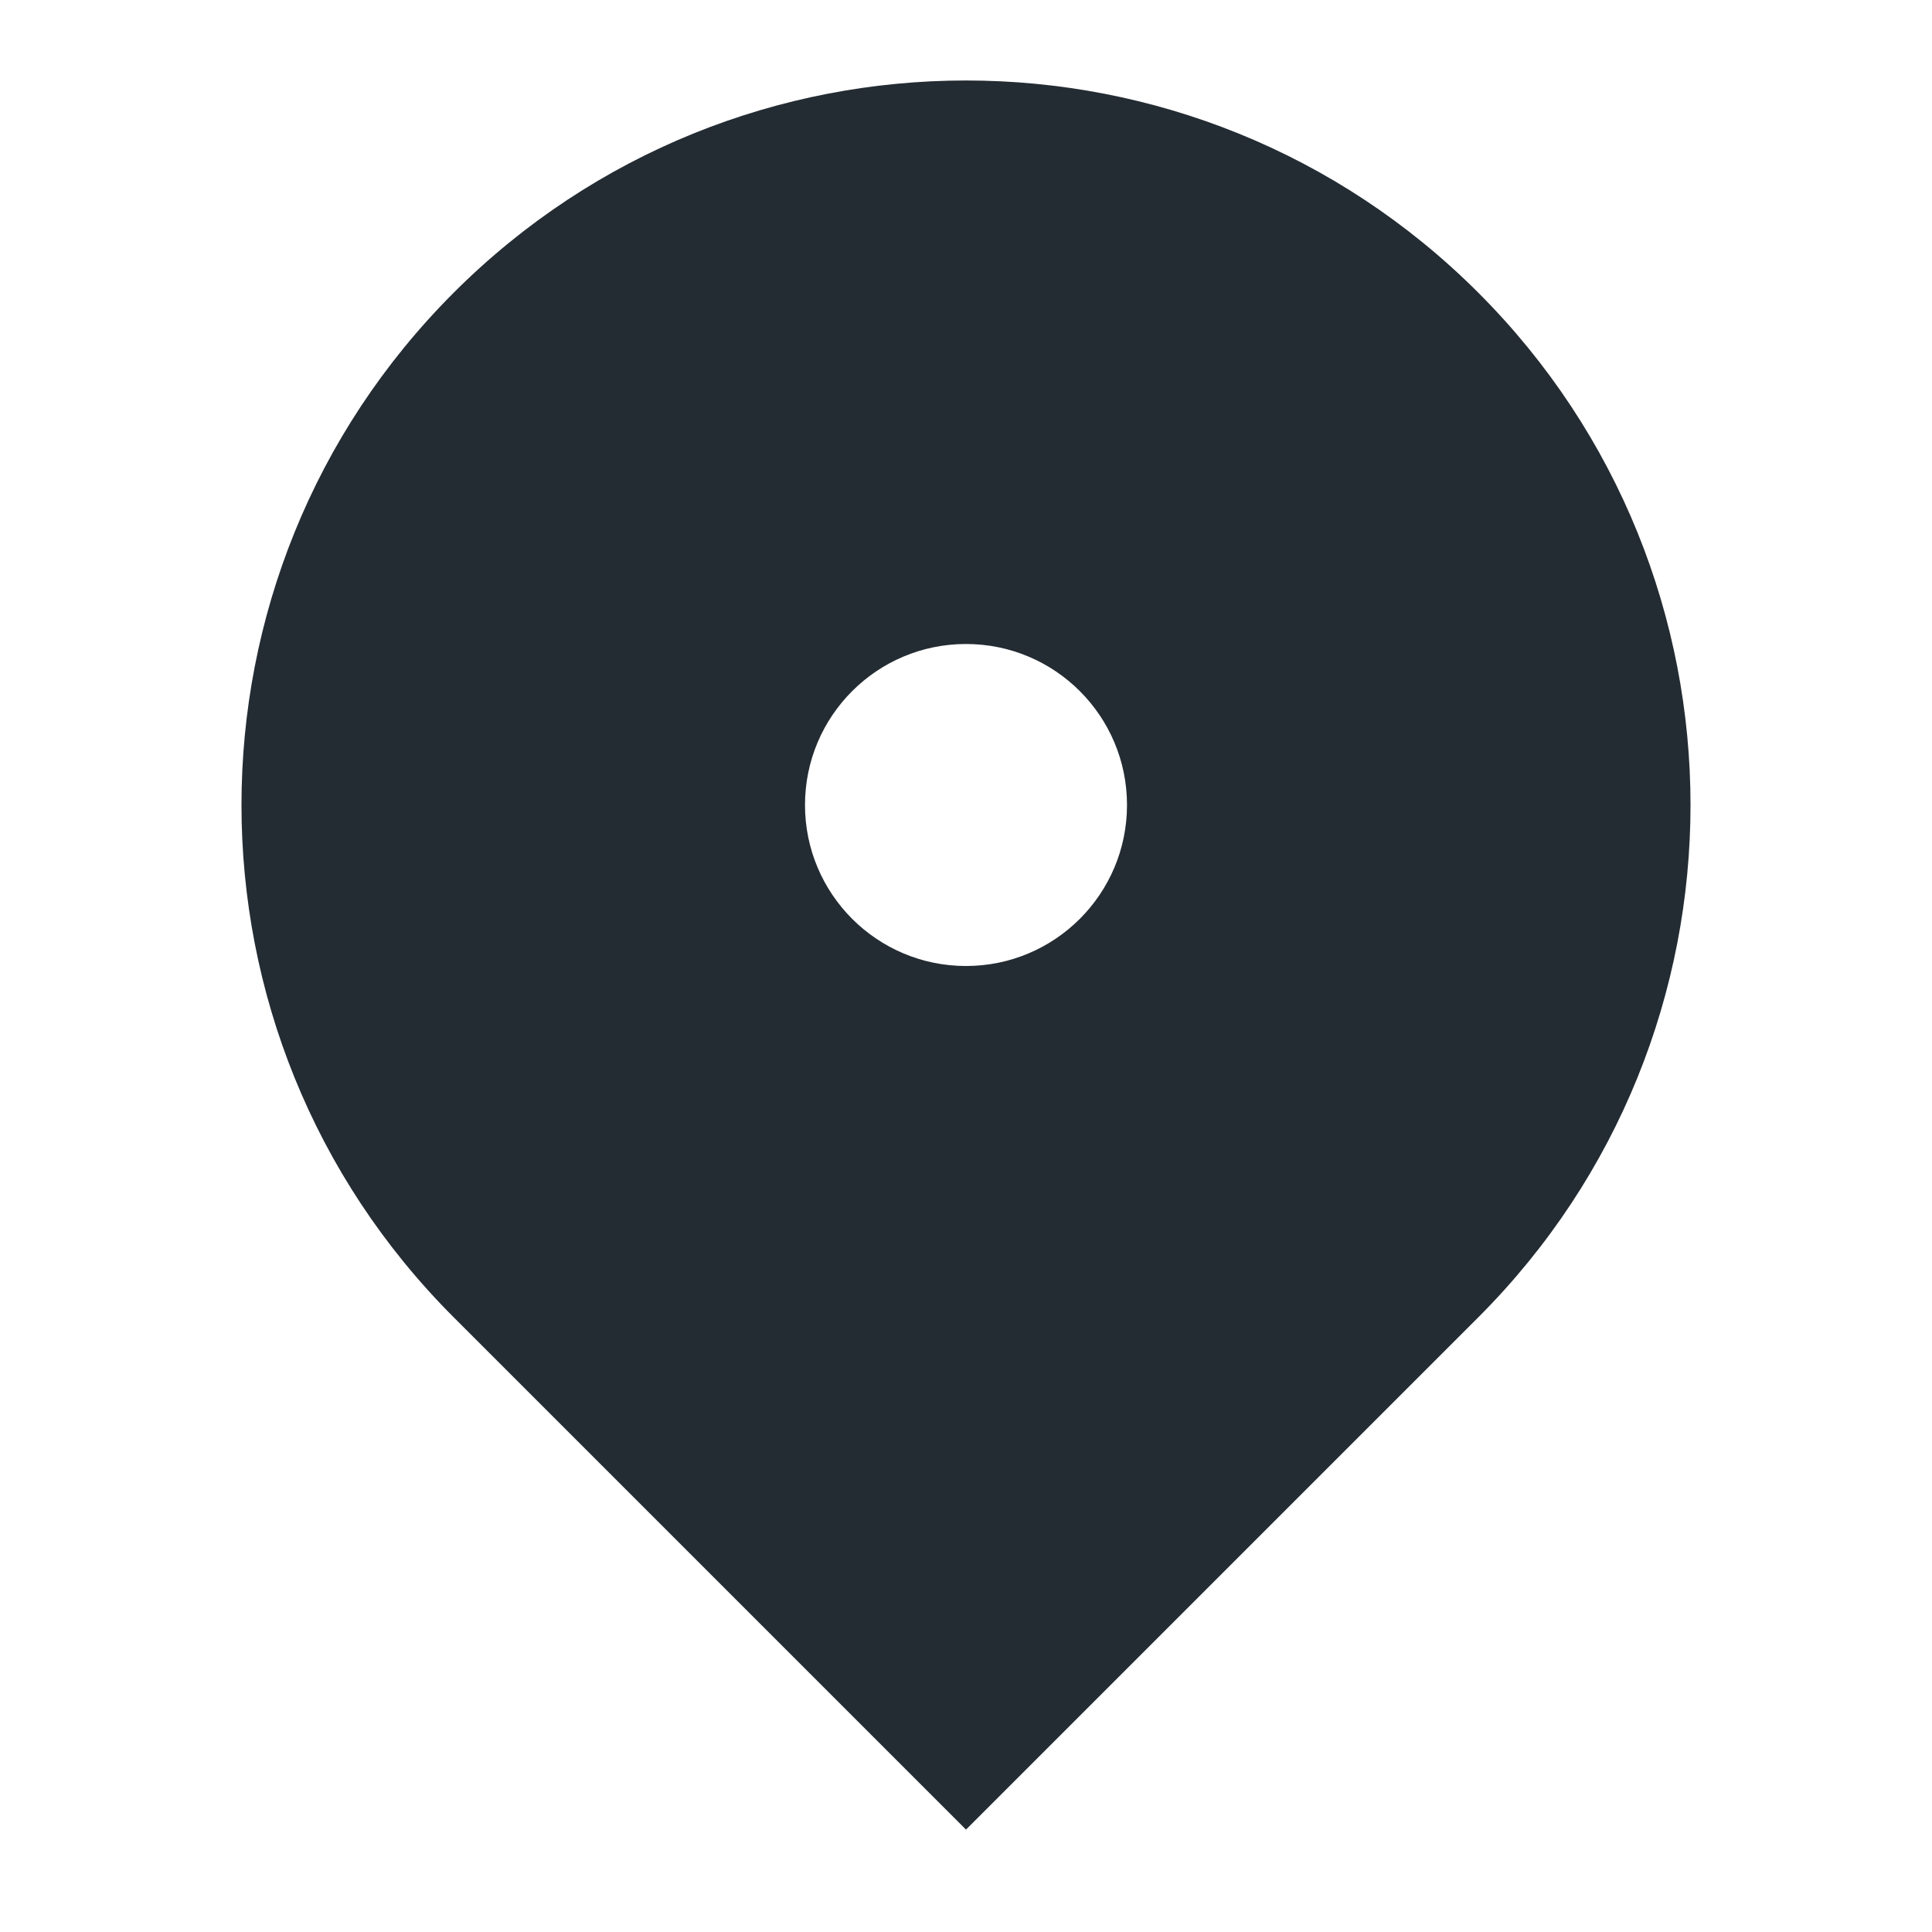 <svg width="24" height="24" viewBox="0 0 24 24" fill="none" xmlns="http://www.w3.org/2000/svg">
<path fill-rule="evenodd" clip-rule="evenodd" d="M12 22.728L18.364 16.364C21.879 12.849 21.879 7.151 18.364 3.636C14.849 0.121 9.151 0.121 5.636 3.636C2.121 7.151 2.121 12.849 5.636 16.364L12 22.728ZM14 10C14 11.104 13.105 12 12 12C10.895 12 10 11.104 10 10C10 8.895 10.895 8 12 8C13.105 8 14 8.895 14 10Z" fill="#242C33"/>
</svg>
